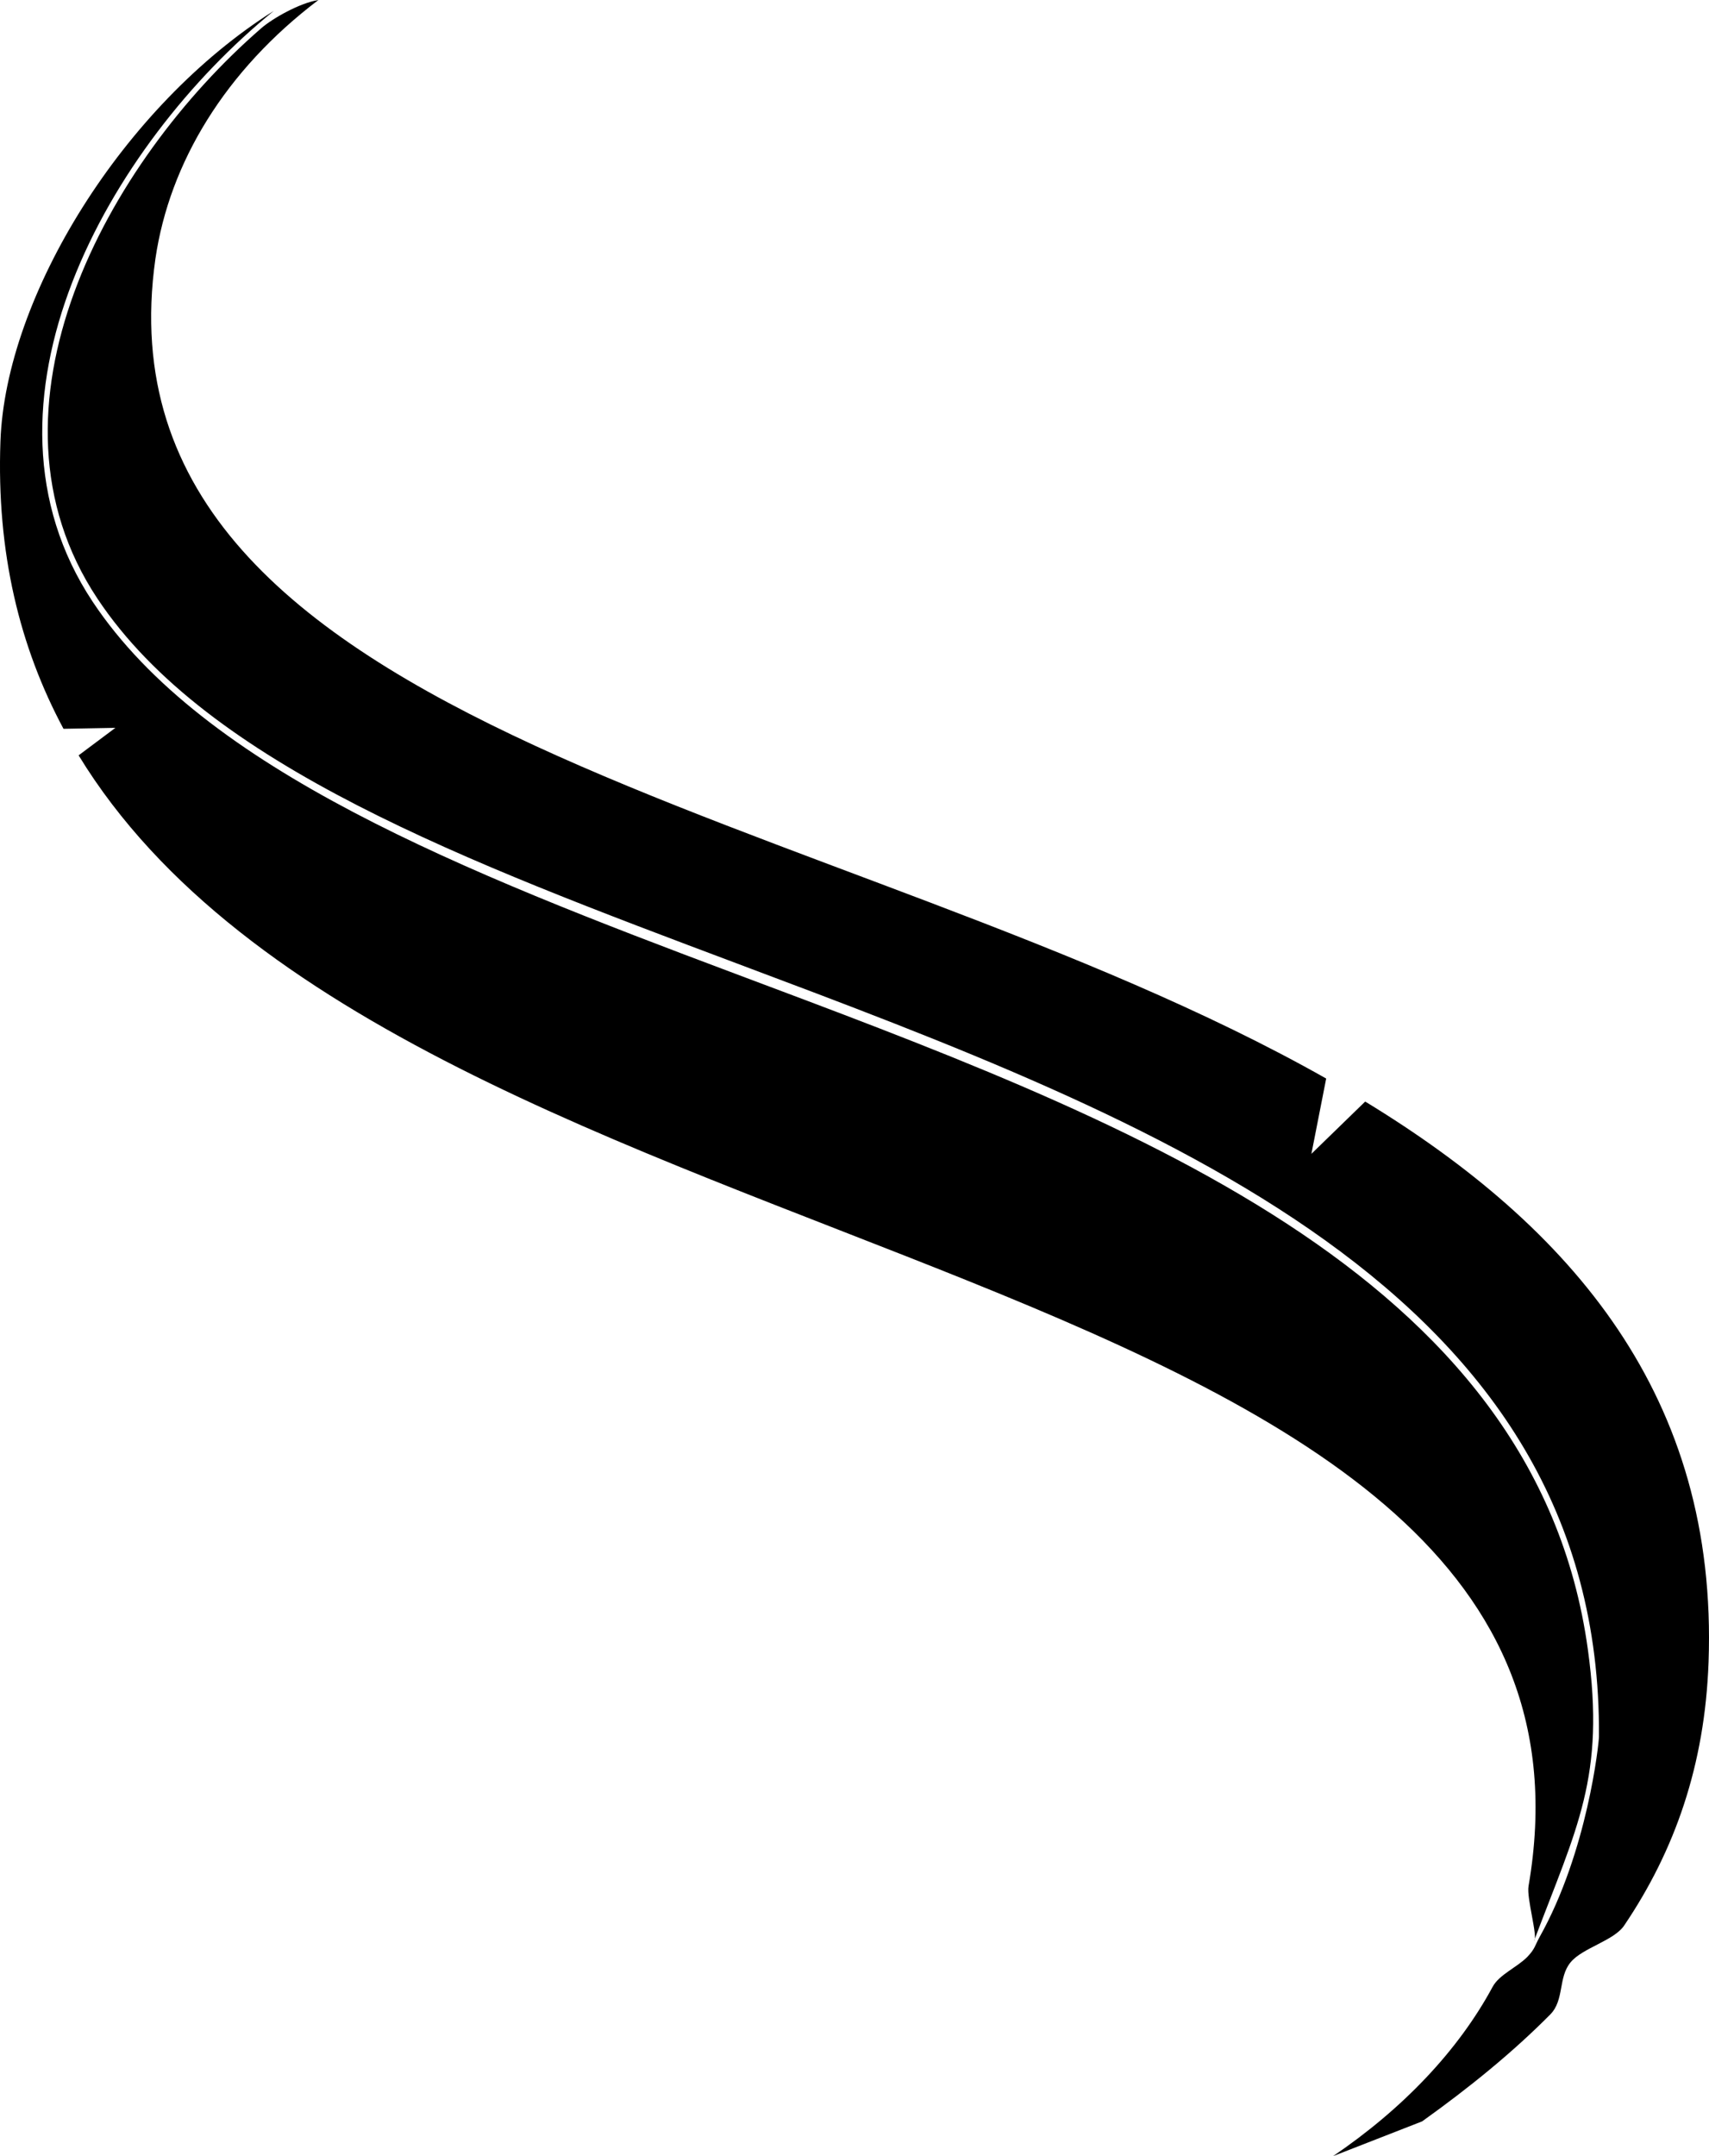 <svg width="46" height="58" viewBox="0 0 46 58" fill="none" xmlns="http://www.w3.org/2000/svg">
<path d="M7.368 0.294C3.324 2.84 0.152 7.962 0.012 11.868C-0.097 14.868 0.532 17.41 1.709 19.605L3.106 19.579L2.116 20.319C10.924 34.75 44.12 33.438 41.143 50.735C41.084 51.055 41.401 52.103 41.292 52.207C42.446 49.146 43.215 47.808 42.74 44.375C41.337 34.165 30.191 30.095 19.781 26.19C12.448 23.441 5.495 20.696 2.496 16.189C-1.037 10.867 2.934 3.892 7.368 0.294ZM41.111 52.64C40.84 52.917 40.356 53.116 40.179 53.441C39.252 55.16 37.764 56.723 35.882 58L38.279 57.065C39.564 56.147 40.722 55.203 41.727 54.19C42.111 53.8 41.935 53.198 42.274 52.787C42.595 52.397 43.441 52.207 43.717 51.796C45.079 49.782 45.889 47.483 45.988 44.712C46.246 37.568 42.306 33.018 36.746 29.632L35.298 31.039L35.696 29.013C22.735 21.683 2.36 19.812 4.183 6.962C4.563 4.373 6.065 1.896 8.571 0C8.06 0.082 7.332 0.498 7.029 0.762C2.88 4.36 -0.771 10.997 2.622 16.102C5.595 20.575 12.548 23.181 19.858 25.926C31.073 30.134 43.12 34.654 43.038 46.713C43.038 46.882 42.731 49.813 41.437 52.112C41.315 52.333 41.319 52.423 41.111 52.64Z" fill="black"/>
</svg>
